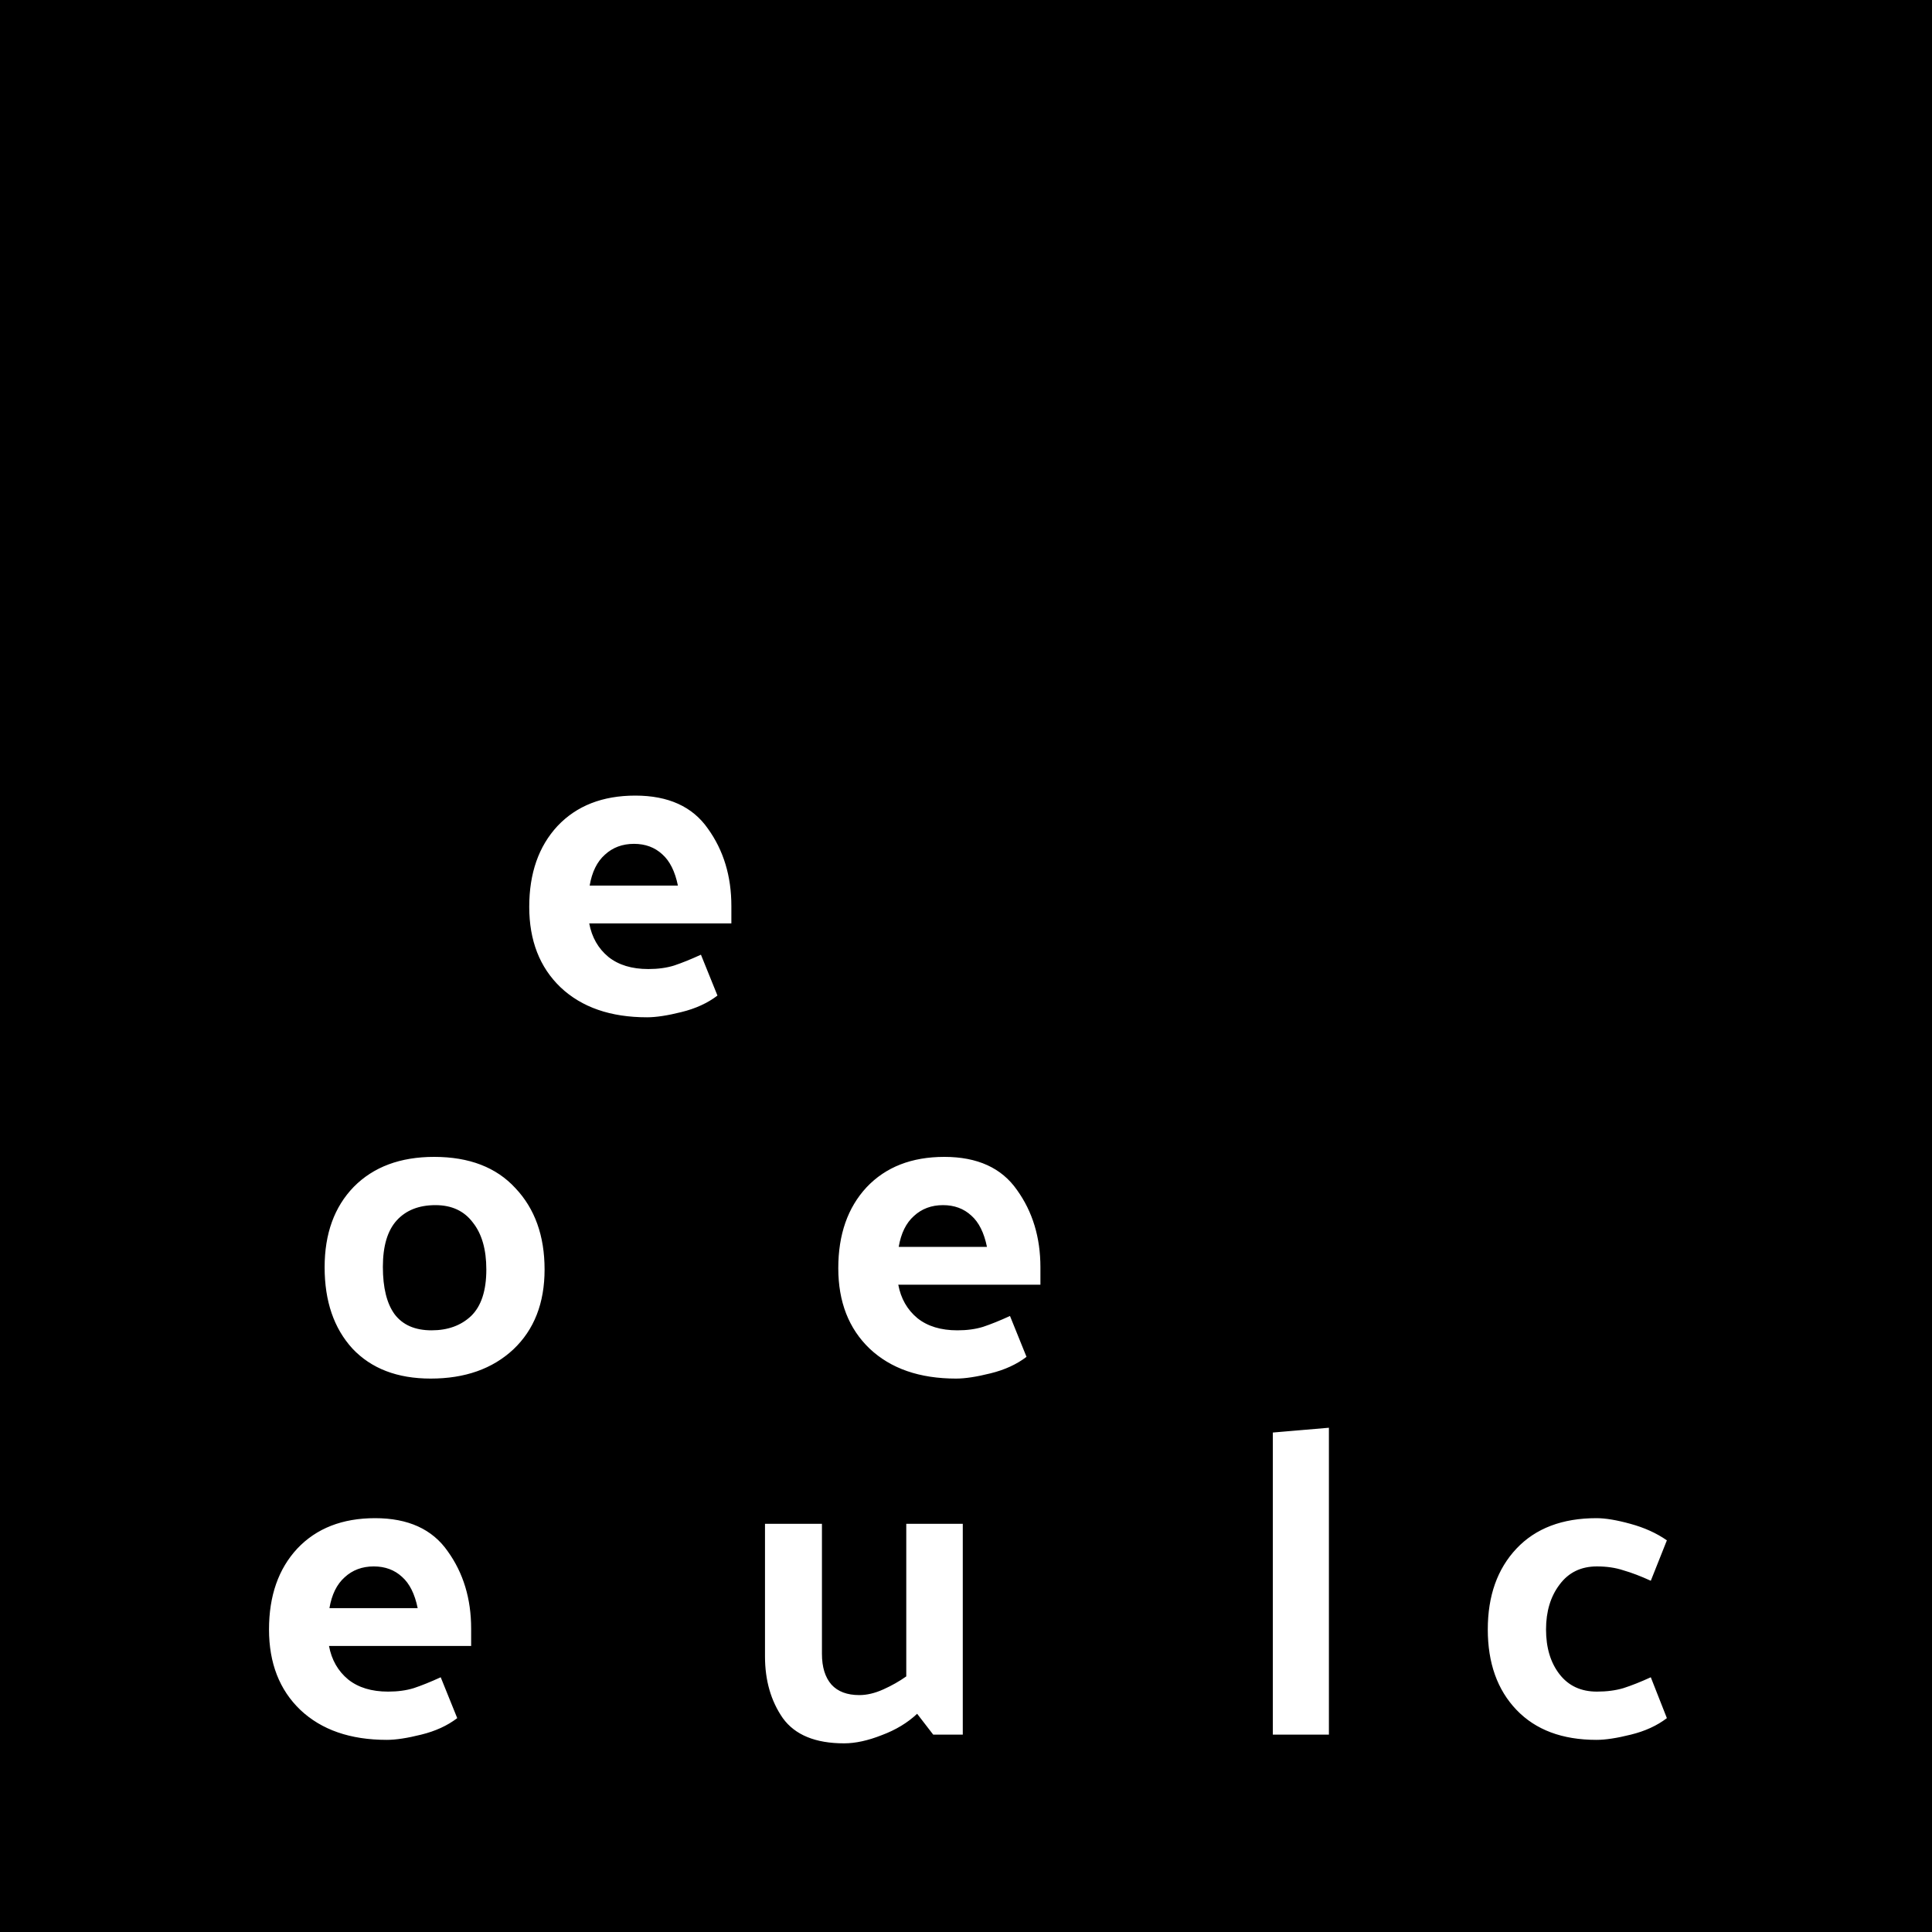 <svg width="2000" height="2000" viewBox="0 0 2000 2000" fill="none" xmlns="http://www.w3.org/2000/svg">
<path fillRule="evenodd" clipRule="evenodd" d="M2000 0H0V2000H2000V0ZM387.682 826.75C375.382 830.65 364.432 836.35 354.832 843.85V730L296.782 734.95V1047.7H354.832V892.45C362.332 886.75 370.582 881.8 379.582 877.6C388.582 873.1 397.282 870.85 405.682 870.85C418.582 870.85 428.332 874.6 434.932 882.1C441.532 889.3 444.832 899.8 444.832 913.6V1047.7H503.332V910.9C503.332 885.7 497.032 864.4 484.432 847C472.132 829.6 451.132 820.9 421.432 820.9C411.532 820.9 400.282 822.85 387.682 826.75ZM240.5 1052.65C249.5 1050.25 256.4 1047.1 261.2 1043.2L244.1 1000.9C239.9 1003 235.85 1004.5 231.95 1005.4C228.05 1006.3 224.15 1006.75 220.25 1006.75C209.75 1006.75 201.8 1003.15 196.4 995.95C191 988.45 188.3 979 188.3 967.6V874.9H245.9L227.9 829.9H188.3V767.8L130.25 778.15V829.9H101V874.9H130.25V977.95C130.25 1003.15 137.9 1022.65 153.2 1036.45C168.8 1049.95 190.1 1056.7 217.1 1056.7C224 1056.7 231.8 1055.35 240.5 1052.65ZM669.814 1053.1C632.014 1053.1 602.164 1042.75 580.264 1022.05C558.664 1001.35 547.864 973.6 547.864 938.8C547.864 904 557.614 876.1 577.114 855.1C596.914 834.1 623.764 823.6 657.664 823.6C691.864 823.6 716.914 835 732.814 857.8C749.014 880.3 757.114 907 757.114 937.9V955.9H609.964C612.664 970.3 619.264 981.85 629.764 990.55C640.264 998.95 654.064 1003.15 671.164 1003.15C681.064 1003.15 689.914 1001.95 697.714 999.55C705.814 996.85 715.114 993.1 725.614 988.3L742.714 1030.6C732.514 1038.4 720.064 1044.1 705.364 1047.7C690.964 1051.3 679.114 1053.1 669.814 1053.1ZM701.764 916.75C698.764 902.05 693.364 891.25 685.564 884.35C677.764 877.15 668.014 873.55 656.314 873.55C644.314 873.55 634.264 877.3 626.164 884.8C618.064 892 612.814 902.65 610.414 916.75H701.764ZM191.45 1266.45C200.75 1253.85 213.65 1247.55 230.15 1247.55C240.35 1247.55 249.5 1248.9 257.6 1251.6C266 1254 275.45 1257.6 285.95 1262.4L302.6 1220.55C291.8 1213.05 279.2 1207.35 264.8 1203.45C250.7 1199.55 239 1197.6 229.7 1197.6C194.3 1197.6 166.7 1208.1 146.9 1229.1C127.1 1250.1 117.2 1278 117.2 1312.8C117.2 1347.6 127.1 1375.35 146.9 1396.05C166.7 1416.75 194.3 1427.1 229.7 1427.1C239 1427.1 250.85 1425.3 265.25 1421.7C279.95 1418.1 292.4 1412.4 302.6 1404.6L285.95 1362.3C275.45 1367.1 266 1370.85 257.6 1373.55C249.5 1375.95 240.35 1377.15 230.15 1377.15C213.65 1377.15 200.75 1371.15 191.45 1359.15C182.15 1347.15 177.5 1331.7 177.5 1312.8C177.5 1294.2 182.15 1278.75 191.45 1266.45ZM445.848 1427.1C411.348 1427.1 384.348 1416.75 364.848 1396.05C345.648 1375.05 336.048 1347 336.048 1311.9C336.048 1277.1 346.098 1249.35 366.198 1228.65C386.598 1207.95 414.348 1197.6 449.448 1197.6C485.748 1197.6 513.798 1208.4 533.598 1230C553.698 1251.3 563.748 1279.35 563.748 1314.15C563.748 1348.95 552.948 1376.55 531.348 1396.95C509.748 1417.05 481.248 1427.1 445.848 1427.1ZM503.448 1314.15C503.448 1293.45 498.798 1277.25 489.498 1265.55C480.498 1253.55 467.598 1247.55 450.798 1247.55C433.698 1247.55 420.348 1252.8 410.748 1263.3C401.148 1273.8 396.348 1289.85 396.348 1311.45C396.348 1333.05 400.398 1349.4 408.498 1360.5C416.898 1371.6 429.648 1377.15 446.748 1377.15C463.548 1377.15 477.198 1372.2 487.698 1362.3C498.198 1352.1 503.448 1336.05 503.448 1314.15ZM673.477 1266.45C681.577 1252.05 695.827 1244.85 716.227 1244.85C723.127 1244.85 730.327 1246.35 737.827 1249.35C745.627 1252.35 752.827 1256.1 759.427 1260.6V1361.4C752.827 1365.6 745.627 1369.35 737.827 1372.65C730.327 1375.65 723.127 1377.15 716.227 1377.15C694.327 1377.15 679.777 1370.4 672.577 1356.9C665.377 1343.4 661.777 1328.1 661.777 1311C661.777 1295.7 665.677 1280.85 673.477 1266.45ZM818.377 1421.7V1104L759.427 1108.95V1211.1C750.427 1206 740.827 1202.1 730.627 1199.4C720.427 1196.4 711.277 1194.9 703.177 1194.9C671.677 1194.9 646.777 1206 628.477 1228.2C610.477 1250.4 601.477 1278 601.477 1311C601.477 1344 610.027 1371.6 627.127 1393.8C644.227 1416 668.677 1427.1 700.477 1427.1C711.277 1427.1 723.277 1424.85 736.477 1420.35C749.977 1415.55 761.677 1408.95 771.577 1400.55L787.777 1421.7H818.377ZM989.736 1427.1C951.936 1427.1 922.086 1416.75 900.186 1396.05C878.586 1375.35 867.786 1347.6 867.786 1312.8C867.786 1278 877.536 1250.1 897.036 1229.1C916.836 1208.1 943.686 1197.6 977.586 1197.6C1011.79 1197.6 1036.84 1209 1052.74 1231.8C1068.94 1254.3 1077.04 1281 1077.04 1311.9V1329.9H929.886C932.586 1344.3 939.186 1355.85 949.686 1364.55C960.186 1372.95 973.986 1377.15 991.086 1377.15C1000.99 1377.15 1009.84 1375.95 1017.64 1373.55C1025.74 1370.85 1035.04 1367.1 1045.54 1362.3L1062.64 1404.6C1052.44 1412.4 1039.99 1418.1 1025.29 1421.7C1010.89 1425.3 999.036 1427.1 989.736 1427.1ZM1021.69 1290.75C1018.69 1276.05 1013.29 1265.25 1005.49 1258.35C997.686 1251.15 987.936 1247.55 976.236 1247.55C964.236 1247.55 954.186 1251.3 946.086 1258.8C937.986 1266 932.736 1276.65 930.336 1290.75H1021.69ZM257.6 1624.25L245.9 1577.45C234.2 1577.45 221.9 1580.9 209 1587.8C196.1 1594.4 185.15 1601.6 176.15 1609.4L156.8 1577.45H126.2V1795.7H184.7V1658C197.3 1646.9 210.05 1638.5 222.95 1632.8C236.15 1627.1 247.7 1624.25 257.6 1624.25ZM400.429 1801.1C362.629 1801.1 332.779 1790.75 310.879 1770.05C289.279 1749.35 278.479 1721.6 278.479 1686.8C278.479 1652 288.229 1624.1 307.729 1603.1C327.529 1582.1 354.379 1571.6 388.279 1571.6C422.479 1571.6 447.529 1583 463.429 1605.8C479.629 1628.3 487.729 1655 487.729 1685.9V1703.9H340.579C343.279 1718.3 349.879 1729.85 360.379 1738.55C370.879 1746.95 384.679 1751.15 401.779 1751.15C411.679 1751.15 420.529 1749.95 428.329 1747.55C436.429 1744.85 445.729 1741.1 456.229 1736.3L473.329 1778.6C463.129 1786.4 450.679 1792.1 435.979 1795.7C421.579 1799.3 409.729 1801.1 400.429 1801.1ZM432.379 1664.75C429.379 1650.05 423.979 1639.25 416.179 1632.35C408.379 1625.15 398.629 1621.55 386.929 1621.55C374.929 1621.55 364.879 1625.3 356.779 1632.8C348.679 1640 343.429 1650.65 341.029 1664.75H432.379ZM674.894 1729.55C666.794 1743.95 652.694 1751.15 632.594 1751.15C626.294 1751.15 619.694 1749.95 612.794 1747.55C606.194 1745.15 599.894 1742.15 593.894 1738.55V1631.45C599.894 1627.55 606.194 1624.55 612.794 1622.45C619.694 1620.05 626.294 1618.85 632.594 1618.85C654.494 1618.85 669.044 1625.6 676.244 1639.1C683.444 1652.6 687.044 1667.9 687.044 1685C687.044 1700 682.994 1714.85 674.894 1729.55ZM565.544 1577.45H535.844V1894.25L593.894 1889.75V1785.8C602.594 1790.6 611.744 1794.35 621.344 1797.05C631.244 1799.75 640.094 1801.1 647.894 1801.1C679.094 1801.1 703.394 1790 720.794 1767.8C738.494 1745.6 747.344 1718 747.344 1685C747.344 1652 738.794 1624.4 721.694 1602.2C704.594 1580 679.994 1568.9 647.894 1568.9C637.694 1568.9 625.994 1571.15 612.794 1575.65C599.594 1580.15 588.044 1586.15 578.144 1593.65L565.544 1577.45ZM949.419 1774.1C939.519 1783.4 927.369 1790.75 912.969 1796.15C898.569 1801.85 885.519 1804.7 873.819 1804.7C844.119 1804.7 822.969 1796 810.369 1778.6C798.069 1760.9 791.919 1739.6 791.919 1714.7V1577.45H850.869V1712C850.869 1725.8 854.169 1736.45 860.769 1743.95C867.369 1751.15 876.969 1754.75 889.569 1754.75C897.369 1754.75 905.619 1752.8 914.319 1748.9C923.019 1745 930.969 1740.5 938.169 1735.4V1577.45H996.669V1795.7H966.069L949.419 1774.1ZM1114.21 1584.2V1478L1056.16 1482.95V1795.7H1085.86L1100.26 1777.25C1110.16 1784.75 1121.41 1790.6 1134.01 1794.8C1146.61 1799 1158.01 1801.1 1168.21 1801.1C1199.41 1801.1 1223.71 1790 1241.11 1767.8C1258.81 1745.6 1267.66 1718 1267.66 1685C1267.66 1652 1259.11 1624.4 1242.01 1602.2C1224.91 1580 1200.31 1568.9 1168.21 1568.9C1160.41 1568.9 1151.56 1570.25 1141.66 1572.95C1132.06 1575.65 1122.91 1579.4 1114.21 1584.2ZM1195.21 1729.55C1187.11 1743.95 1173.01 1751.15 1152.91 1751.15C1146.61 1751.15 1140.01 1749.95 1133.11 1747.55C1126.51 1745.15 1120.21 1742.15 1114.21 1738.55V1631.45C1120.21 1627.55 1126.51 1624.55 1133.11 1622.45C1140.01 1620.05 1146.61 1618.85 1152.91 1618.85C1174.81 1618.85 1189.36 1625.6 1196.56 1639.1C1203.76 1652.6 1207.36 1667.9 1207.36 1685C1207.36 1700 1203.31 1714.85 1195.21 1729.55ZM1375.68 1478V1795.7H1317.63V1482.95L1375.68 1478ZM1486.66 1490.15C1480.36 1483.85 1472.56 1480.7 1463.26 1480.7C1454.26 1480.7 1446.61 1483.85 1440.31 1490.15C1434.01 1496.45 1430.86 1504.25 1430.86 1513.55C1430.86 1522.85 1434.01 1530.65 1440.31 1536.95C1446.61 1543.25 1454.26 1546.4 1463.26 1546.4C1472.56 1546.4 1480.36 1543.25 1486.66 1536.95C1493.26 1530.65 1496.56 1522.85 1496.56 1513.55C1496.56 1504.25 1493.26 1496.45 1486.66 1490.15ZM1492.51 1795.7V1577.45H1434.01V1795.7H1492.51ZM1653.1 1621.55C1636.6 1621.55 1623.7 1627.85 1614.4 1640.45C1605.1 1652.75 1600.45 1668.2 1600.45 1686.8C1600.45 1705.7 1605.1 1721.15 1614.4 1733.15C1623.7 1745.15 1636.6 1751.15 1653.1 1751.15C1663.3 1751.15 1672.45 1749.95 1680.55 1747.55C1688.95 1744.85 1698.4 1741.1 1708.9 1736.3L1725.55 1778.6C1715.35 1786.4 1702.9 1792.1 1688.2 1795.7C1673.8 1799.3 1661.95 1801.1 1652.65 1801.1C1617.25 1801.1 1589.65 1790.75 1569.85 1770.05C1550.05 1749.35 1540.15 1721.6 1540.15 1686.8C1540.15 1652 1550.05 1624.1 1569.85 1603.1C1589.65 1582.1 1617.25 1571.6 1652.65 1571.6C1661.95 1571.6 1673.65 1573.55 1687.75 1577.45C1702.15 1581.35 1714.75 1587.05 1725.55 1594.55L1708.9 1636.4C1698.4 1631.6 1688.95 1628 1680.55 1625.6C1672.45 1622.9 1663.3 1621.55 1653.1 1621.55ZM1800.85 1739.45C1794.85 1733.15 1787.2 1730 1777.9 1730C1768.6 1730 1760.65 1733.15 1754.05 1739.45C1747.75 1745.75 1744.6 1753.55 1744.6 1762.85C1744.6 1772.15 1747.75 1779.95 1754.05 1786.25C1760.65 1792.55 1768.6 1795.7 1777.9 1795.7C1787.2 1795.7 1794.85 1792.55 1800.85 1786.25C1807.15 1779.95 1810.3 1772.15 1810.3 1762.85C1810.3 1753.55 1807.15 1745.75 1800.85 1739.45Z" fill="black"/>
</svg>
